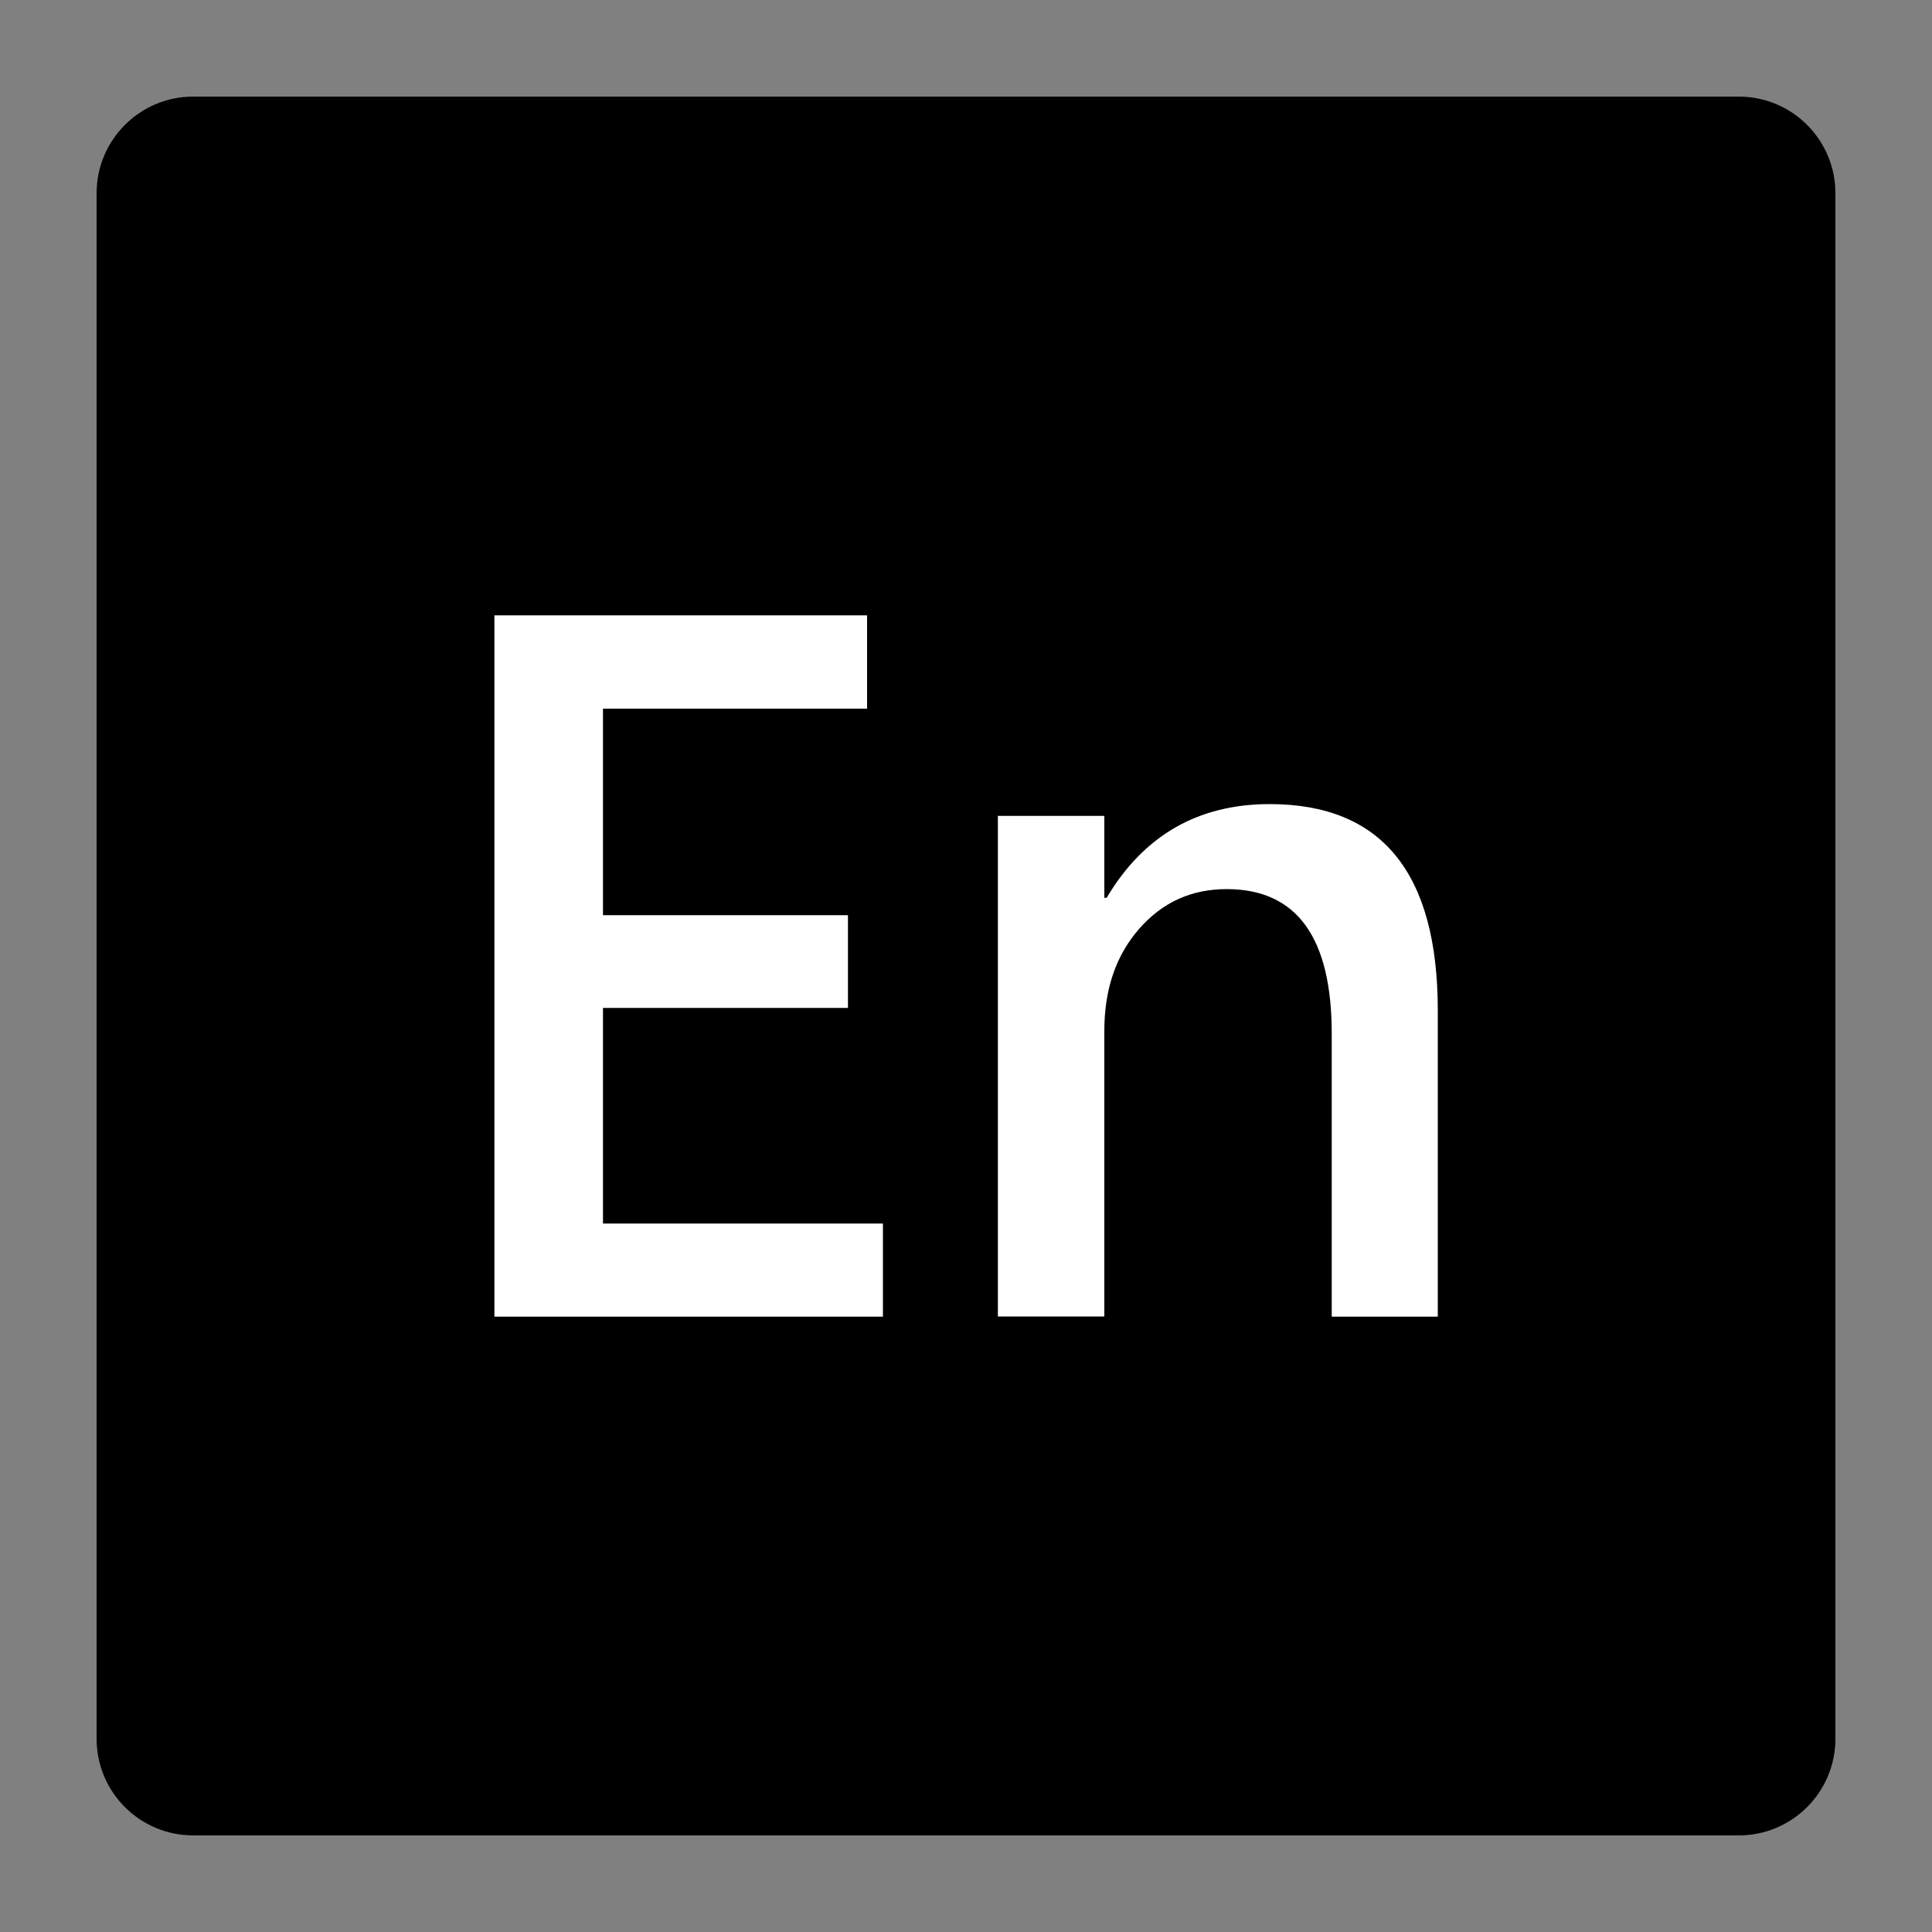 <?xml version="1.0" standalone="no"?><!DOCTYPE svg PUBLIC "-//W3C//DTD SVG 1.1//EN" "http://www.w3.org/Graphics/SVG/1.1/DTD/svg11.dtd"><svg t="1575288865597" class="icon" viewBox="0 0 1024 1024" version="1.1" xmlns="http://www.w3.org/2000/svg" p-id="48548" xmlns:xlink="http://www.w3.org/1999/xlink" width="200" height="200"><rect x="0" y="0" width="1024" height="1024" fill="#808080" stroke="none"/><defs><style type="text/css"></style></defs><path d="M921.6 972.8H102.4c-28.262 0-51.2-22.938-51.2-51.2V102.4c0-28.262 22.938-51.2 51.2-51.2h819.2c28.262 0 51.2 22.938 51.2 51.2v819.2c0 28.262-22.938 51.2-51.2 51.2z" fill="#000000" p-id="48549" data-spm-anchor-id="a313x.7781069.0.i46" class="selected"></path><path d="M467.968 697.856H262.042v-371.712h197.53v49.459H319.59v109.466h129.843v49.152H319.59v114.278H467.968v49.357zM761.958 697.856h-56.115V547.84c0-50.995-18.534-76.595-55.706-76.595-18.739 0-34.202 7.066-46.49 21.197s-18.33 32.154-18.33 53.862v151.45h-56.422V432.435h56.422v43.418h1.229c19.661-33.075 48.435-49.664 86.426-49.664 59.392 0 89.088 36.454 89.088 109.466v162.202z" fill="#FFFFFF" p-id="48550"></path></svg>